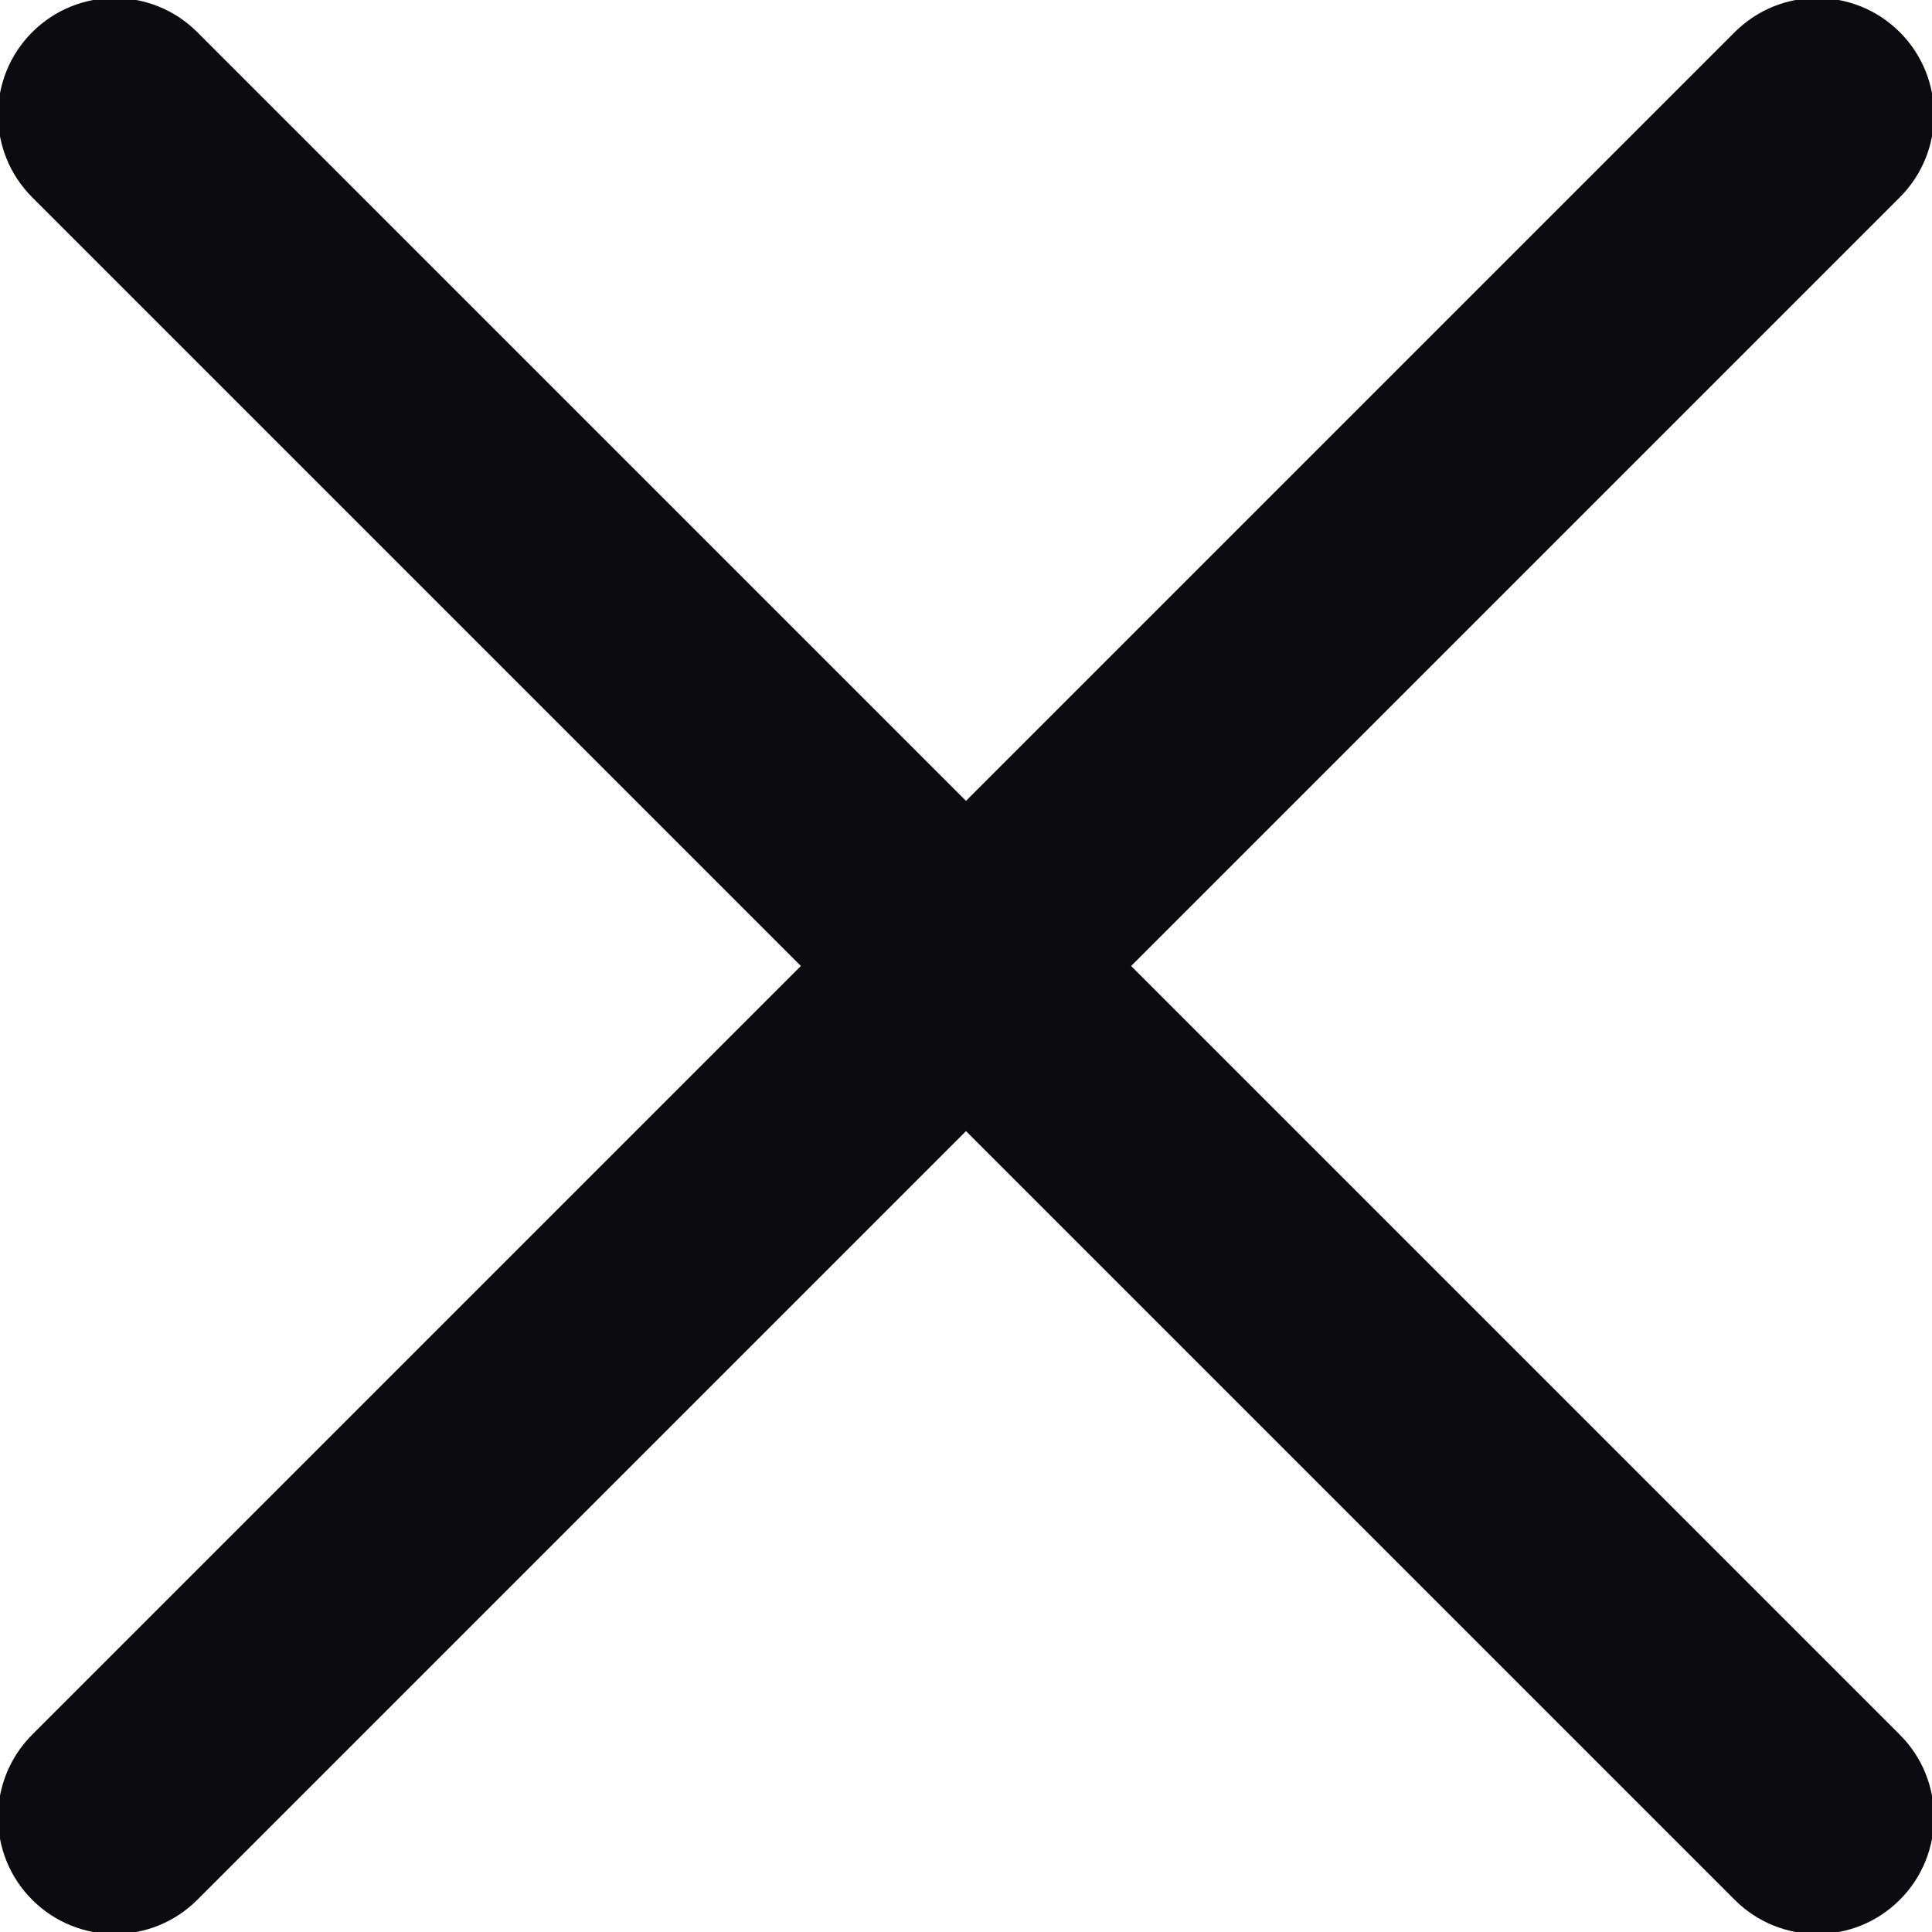<svg xmlns="http://www.w3.org/2000/svg" width="15" height="15" viewBox="0 0 15 15">
    <g fill="none" fill-rule="evenodd">
        <g fill="#0c0b10">
            <g>
                <g>
                    <path d="M7.218 8.5L1.25 2.532c-.354-.354-.354-.928 0-1.282s.928-.354 1.282 0L8.5 7.218l5.968-5.968c.354-.354.928-.354 1.282 0s.354.928 0 1.282L9.782 8.5l5.968 5.968c.354.354.354.928 0 1.282s-.928.354-1.282 0L8.5 9.782 2.532 15.75c-.354.354-.928.354-1.282 0s-.354-.928 0-1.282L7.218 8.5z" transform="translate(-1857 -1027) translate(0 989) translate(1856 37)"/>
                </g>
            </g>
        </g>
    </g>
</svg>
